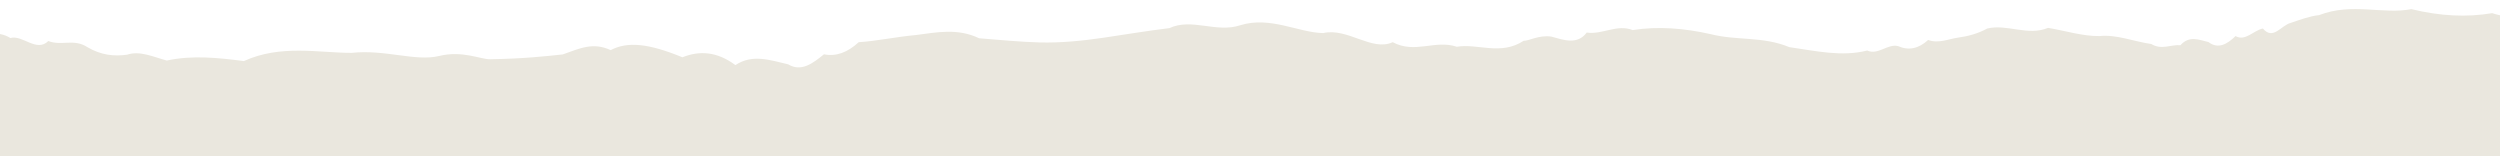 <?xml version="1.0" encoding="utf-8"?>
<!-- Generator: Adobe Illustrator 27.8.0, SVG Export Plug-In . SVG Version: 6.00 Build 0)  -->
<svg version="1.1" id="Ebene_1" xmlns="http://www.w3.org/2000/svg" xmlns:xlink="http://www.w3.org/1999/xlink" x="0px" y="0px"
	 viewBox="0 0 1920 120" style="enable-background:new 0 0 1920 120;" xml:space="preserve">

<g>
	<g>
		<defs>
			<rect id="SVGID_1_" width="1920" height="120"/>
		</defs>
		<clipPath id="SVGID_00000175299593020307941000000001497201144700838827_">
			<use xlink:href="#SVGID_1_"  style="overflow:visible;"/>
		</clipPath>
		<g style="clip-path:url(#SVGID_00000175299593020307941000000001497201144700838827_);">
			<path fill="#eae7de" d="M-20,30.8c8.9-4.4,17.9-7.7,28-1.6c9.2-2.7,20.1,11.3,29.1,2.3c10.2,4,19.6-2.1,30,4.7c10.6,6.2,20.5,7.2,30.5,5.8
				c9.9-3.3,20.1,1.7,30.5,4.5c19.7-4.3,39.7-2.1,59.2,0.4c28.3-12.9,57.3-6.3,82.8-6.3c25.6-2.8,49,6.8,67.1,2.4
				c17.9-4.4,31.9,2.6,39.1,2.5c26-0.4,42.6-2.3,55.9-3.7c13.2-4.7,23.3-9.6,36.8-3.3c12.9-6.8,29.1-5.2,55.1,5.5
				c13-5.2,26.4-4.6,40.7,6c13-8.7,26.7-3.8,40.5-0.6c10.1,6.1,19-0.8,27.5-7.7c9.3,1.9,18.1-1.4,26.7-9.3c13.5-0.8,28.5-4.1,44-5.5
				c15.7-2,31.8-5.5,48.5,2.5c16.2,1.3,31.9,2.8,46.5,3.2c16.1,0.4,32.4-1.2,48.8-3.6s33.4-5.3,50.8-7.4c17.2-8,35.9,3.9,54.4-2.2
				c23-7.2,44.8,5.7,63.7,6c18.8-4.3,37.4,14.4,53.4,7c17.2,9.2,32.5-2.1,49.2,3.5c16.1-2.7,33.8,7,51.4-4.6
				c3.7,0.3,11.6-4.6,21.2-3.2c9.4,2.6,20,6.6,27.2-3.1c12.1,1.8,23.2-6.7,35.3-1.9c19.6-3.1,39.7-1.4,59.8,3.1
				c20.4,5.2,39.9,1.5,60.5,10c20.2,2.9,40.3,7.6,59.8,2.6c8.3,3.8,15.7-5.4,23.7-3.4c8.1,3.6,15.8,2,23.1-4.7
				c8,2.9,15.4-0.7,22.9-1.8c7.5-1,15.2-3,22.5-7c15.2-3.7,31.2,6,46.7-0.5c13.3,2.2,26.7,6.5,39.5,6.3c13-1.4,26.3,4.2,39.8,6.1
				c7.9,4.8,15,0.3,22.4,0.9c6.8-7.6,14.2-4.1,21.5-2.4c7.5,5.7,14.4,1.6,20.8-4.6c7.4,4.3,13.9-4.4,21-5.8
				c7.8,9.3,14.1-2.5,21.3-4.3c7.2-2.4,14.4-5.2,21.9-6c25.3-9.8,49.2-0.3,70.8-4.6c22.2,5.4,42.6,6.4,62.1,3.1
				c6.8,2.3,13.6,3,20.2,2.8l12.1,134.6l-1989.7,8.6l23.4-125C-20.4,30.9-20.2,30.8-20,30.8z"/>
		</g>
	</g>
</g>
</svg>
